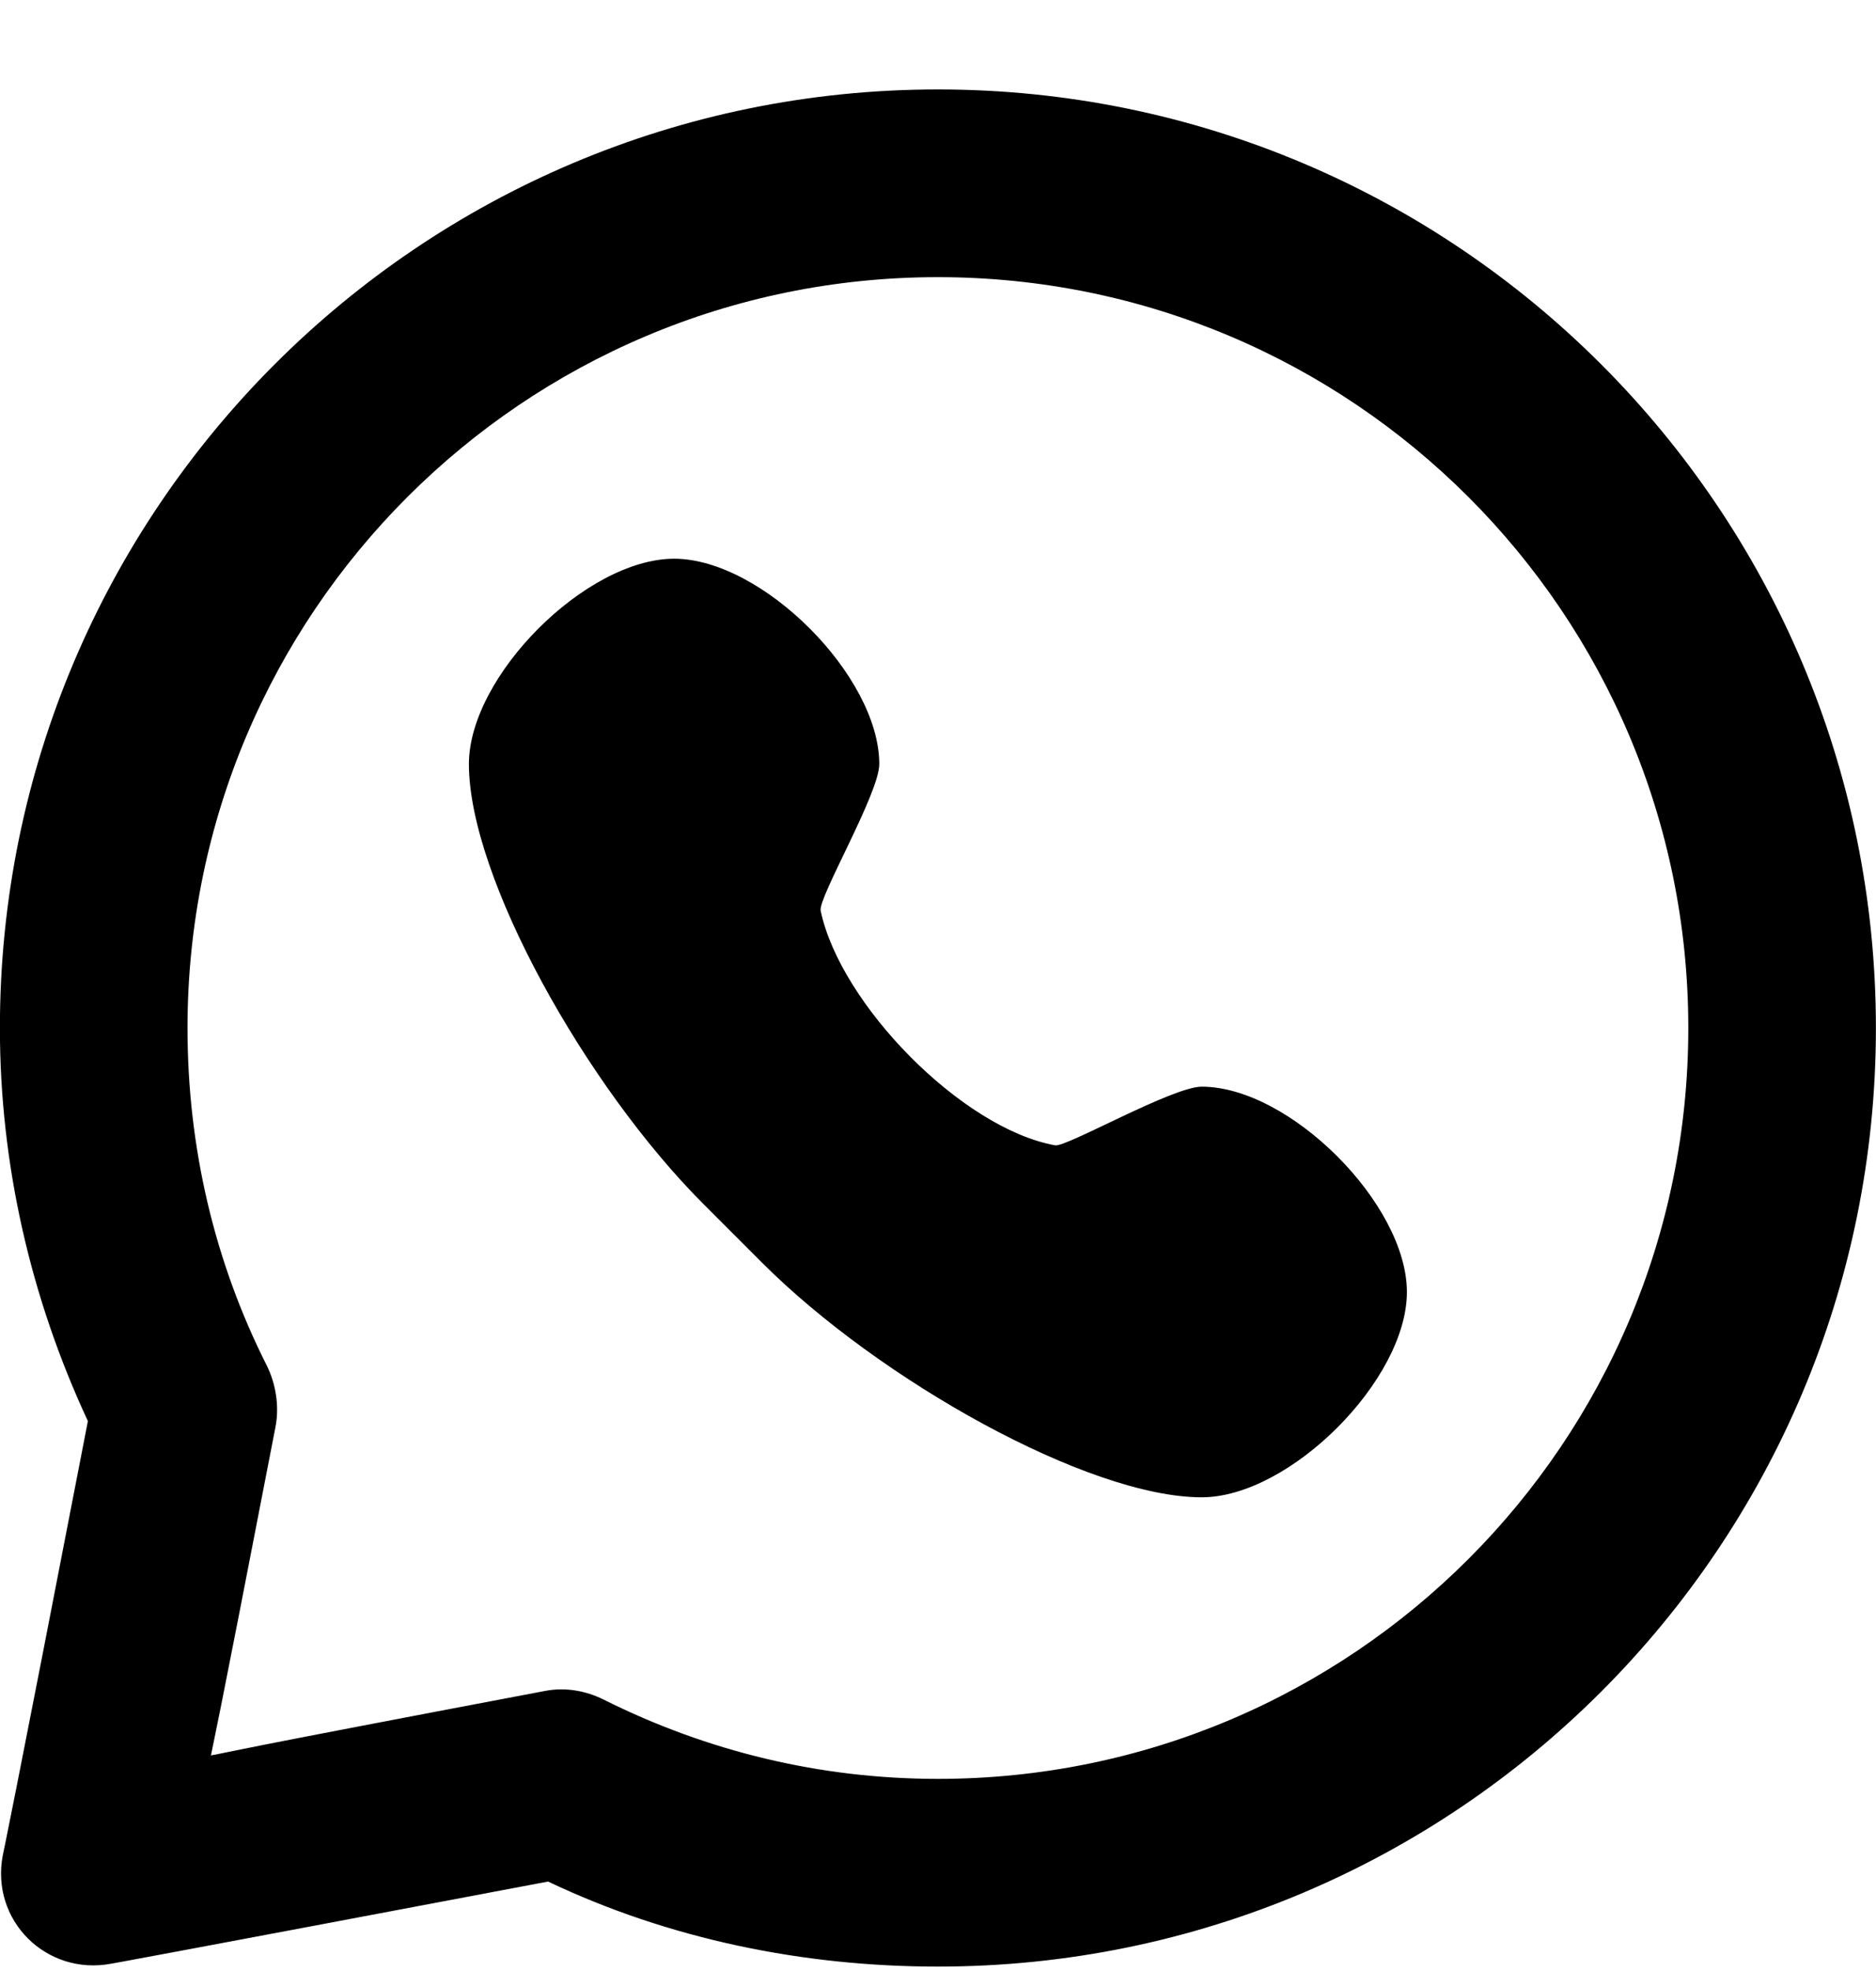<svg xmlns="http://www.w3.org/2000/svg" width="20" height="21" viewBox="0 0 20 21" className="group-hover:fill-white">
  <path d="M9.999 0.953C4.476 0.953 -0.001 5.43 -0.001 10.953C-0.001 12.387 0.319 13.815 0.937 15.141C0.117 19.376 0.03 19.766 0.03 19.766C-0.104 20.459 0.492 21.053 1.187 20.922C1.187 20.922 1.566 20.856 5.843 20.047C7.134 20.661 8.565 20.953 9.999 20.953C15.522 20.953 19.999 16.476 19.999 10.953C19.999 5.43 15.522 0.953 9.999 0.953ZM9.999 2.953C14.417 2.953 17.999 6.535 17.999 10.953C17.999 15.371 14.417 18.953 9.999 18.953C8.742 18.953 7.535 18.658 6.437 18.109C6.241 18.012 6.026 17.975 5.811 18.016C2.261 18.688 2.543 18.648 2.249 18.703C2.307 18.406 2.257 18.715 2.937 15.203C2.979 14.986 2.942 14.745 2.843 14.547C2.285 13.441 1.999 12.221 1.999 10.953C1.999 6.535 5.581 2.953 9.999 2.953ZM7.187 5.953C6.249 5.953 4.999 7.203 4.999 8.141C4.999 9.349 6.249 11.578 7.499 12.828C7.634 12.963 7.989 13.319 8.124 13.453C9.374 14.703 11.603 15.953 12.811 15.953C13.749 15.953 14.999 14.703 14.999 13.766C14.999 12.828 13.749 11.578 12.811 11.578C12.499 11.578 11.368 12.225 11.249 12.203C10.253 12.023 8.957 10.696 8.749 9.703C8.72 9.565 9.374 8.453 9.374 8.141C9.374 7.203 8.124 5.953 7.187 5.953Z" className="fill-current" />
</svg>